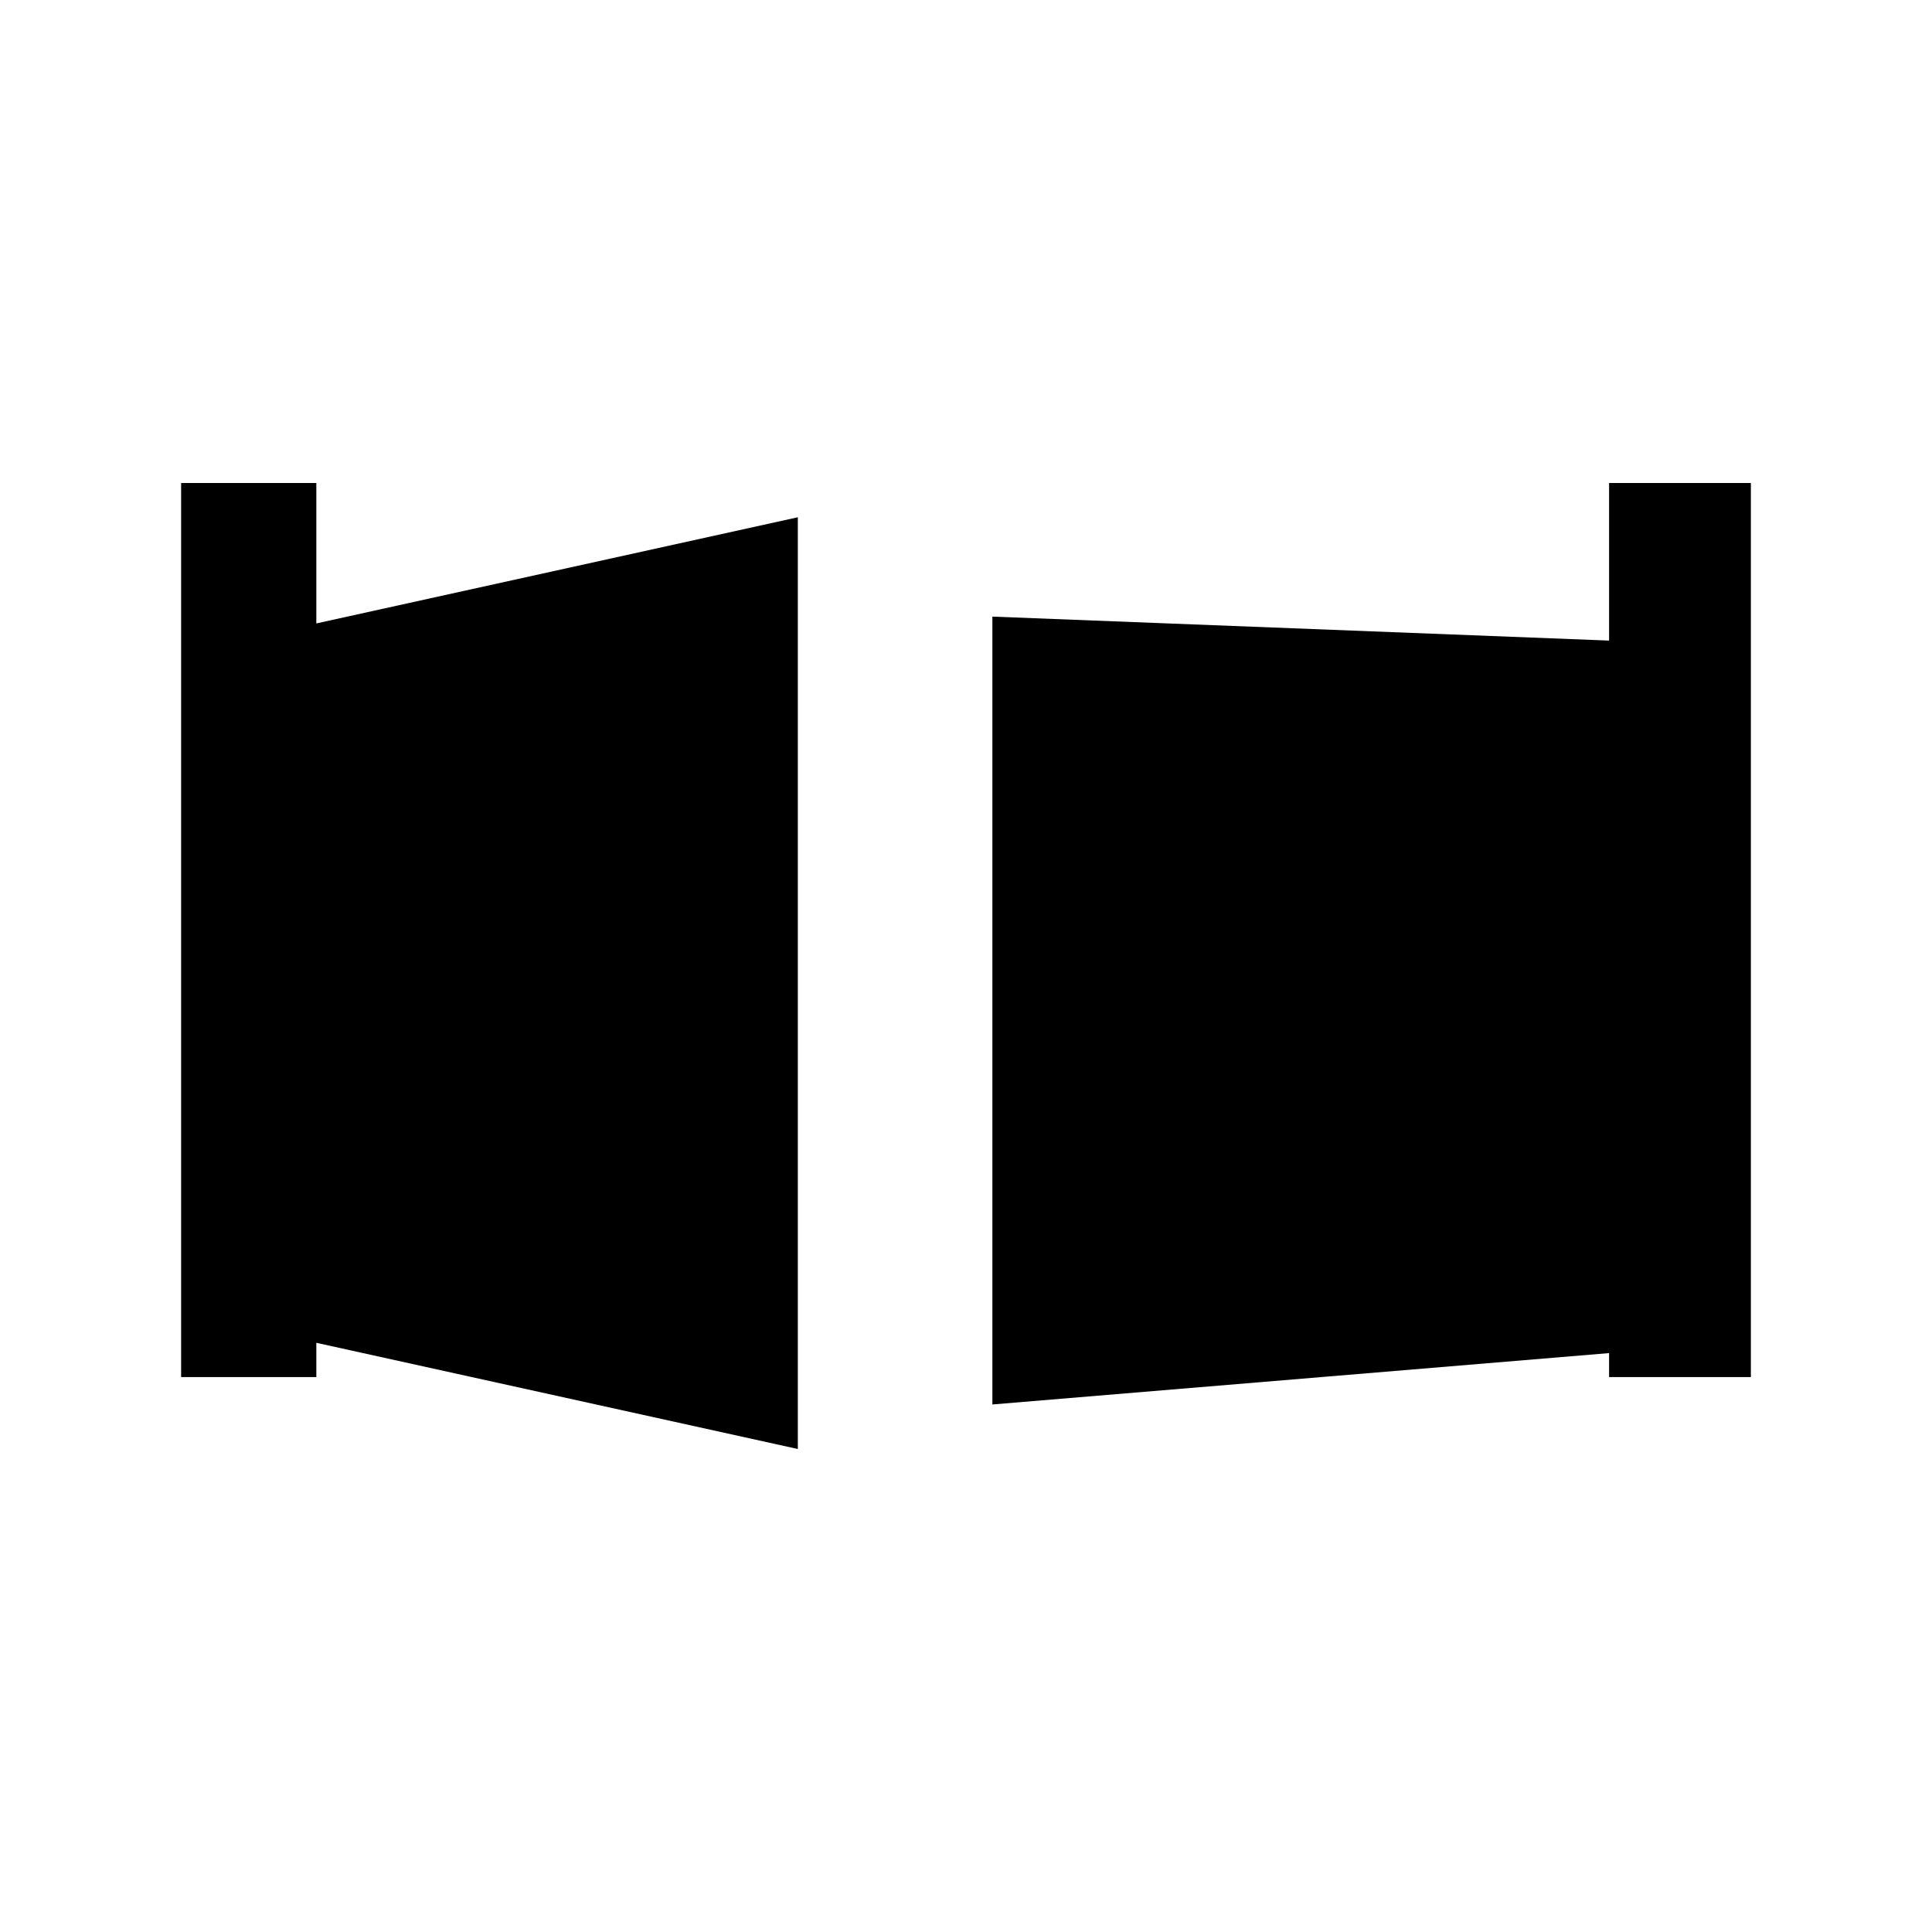 <?xml version="1.0" encoding="UTF-8"?>
<svg width="64px" height="64px" viewBox="0 0 64 64" version="1.1" xmlns="http://www.w3.org/2000/svg" xmlns:xlink="http://www.w3.org/1999/xlink">
    <!-- Generator: Sketch 52.6 (67491) - http://www.bohemiancoding.com/sketch -->
    <title>fence-gate</title>
    <desc>Created with Sketch.</desc>
    <g id="fence-gate" stroke="none" stroke-width="1" fill="none" fill-rule="evenodd">
        <g id="icon-fence-gate" transform="translate(6, 16)" fill="#000000" fill-rule="nonzero">
            <path d="M4.479,0 L0,0 L0,29.617 L4.479,29.617 L4.479,28.482 L20.429,32 L20.429,1.135 L4.479,4.652 L4.479,0 Z M47.303,0 L47.303,5.22 L26.874,4.426 L26.874,30.525 L47.303,28.823 L47.303,29.617 L52,29.617 L52,0 L47.303,0 Z" id="Shape"></path>
        </g>
    </g>
</svg>